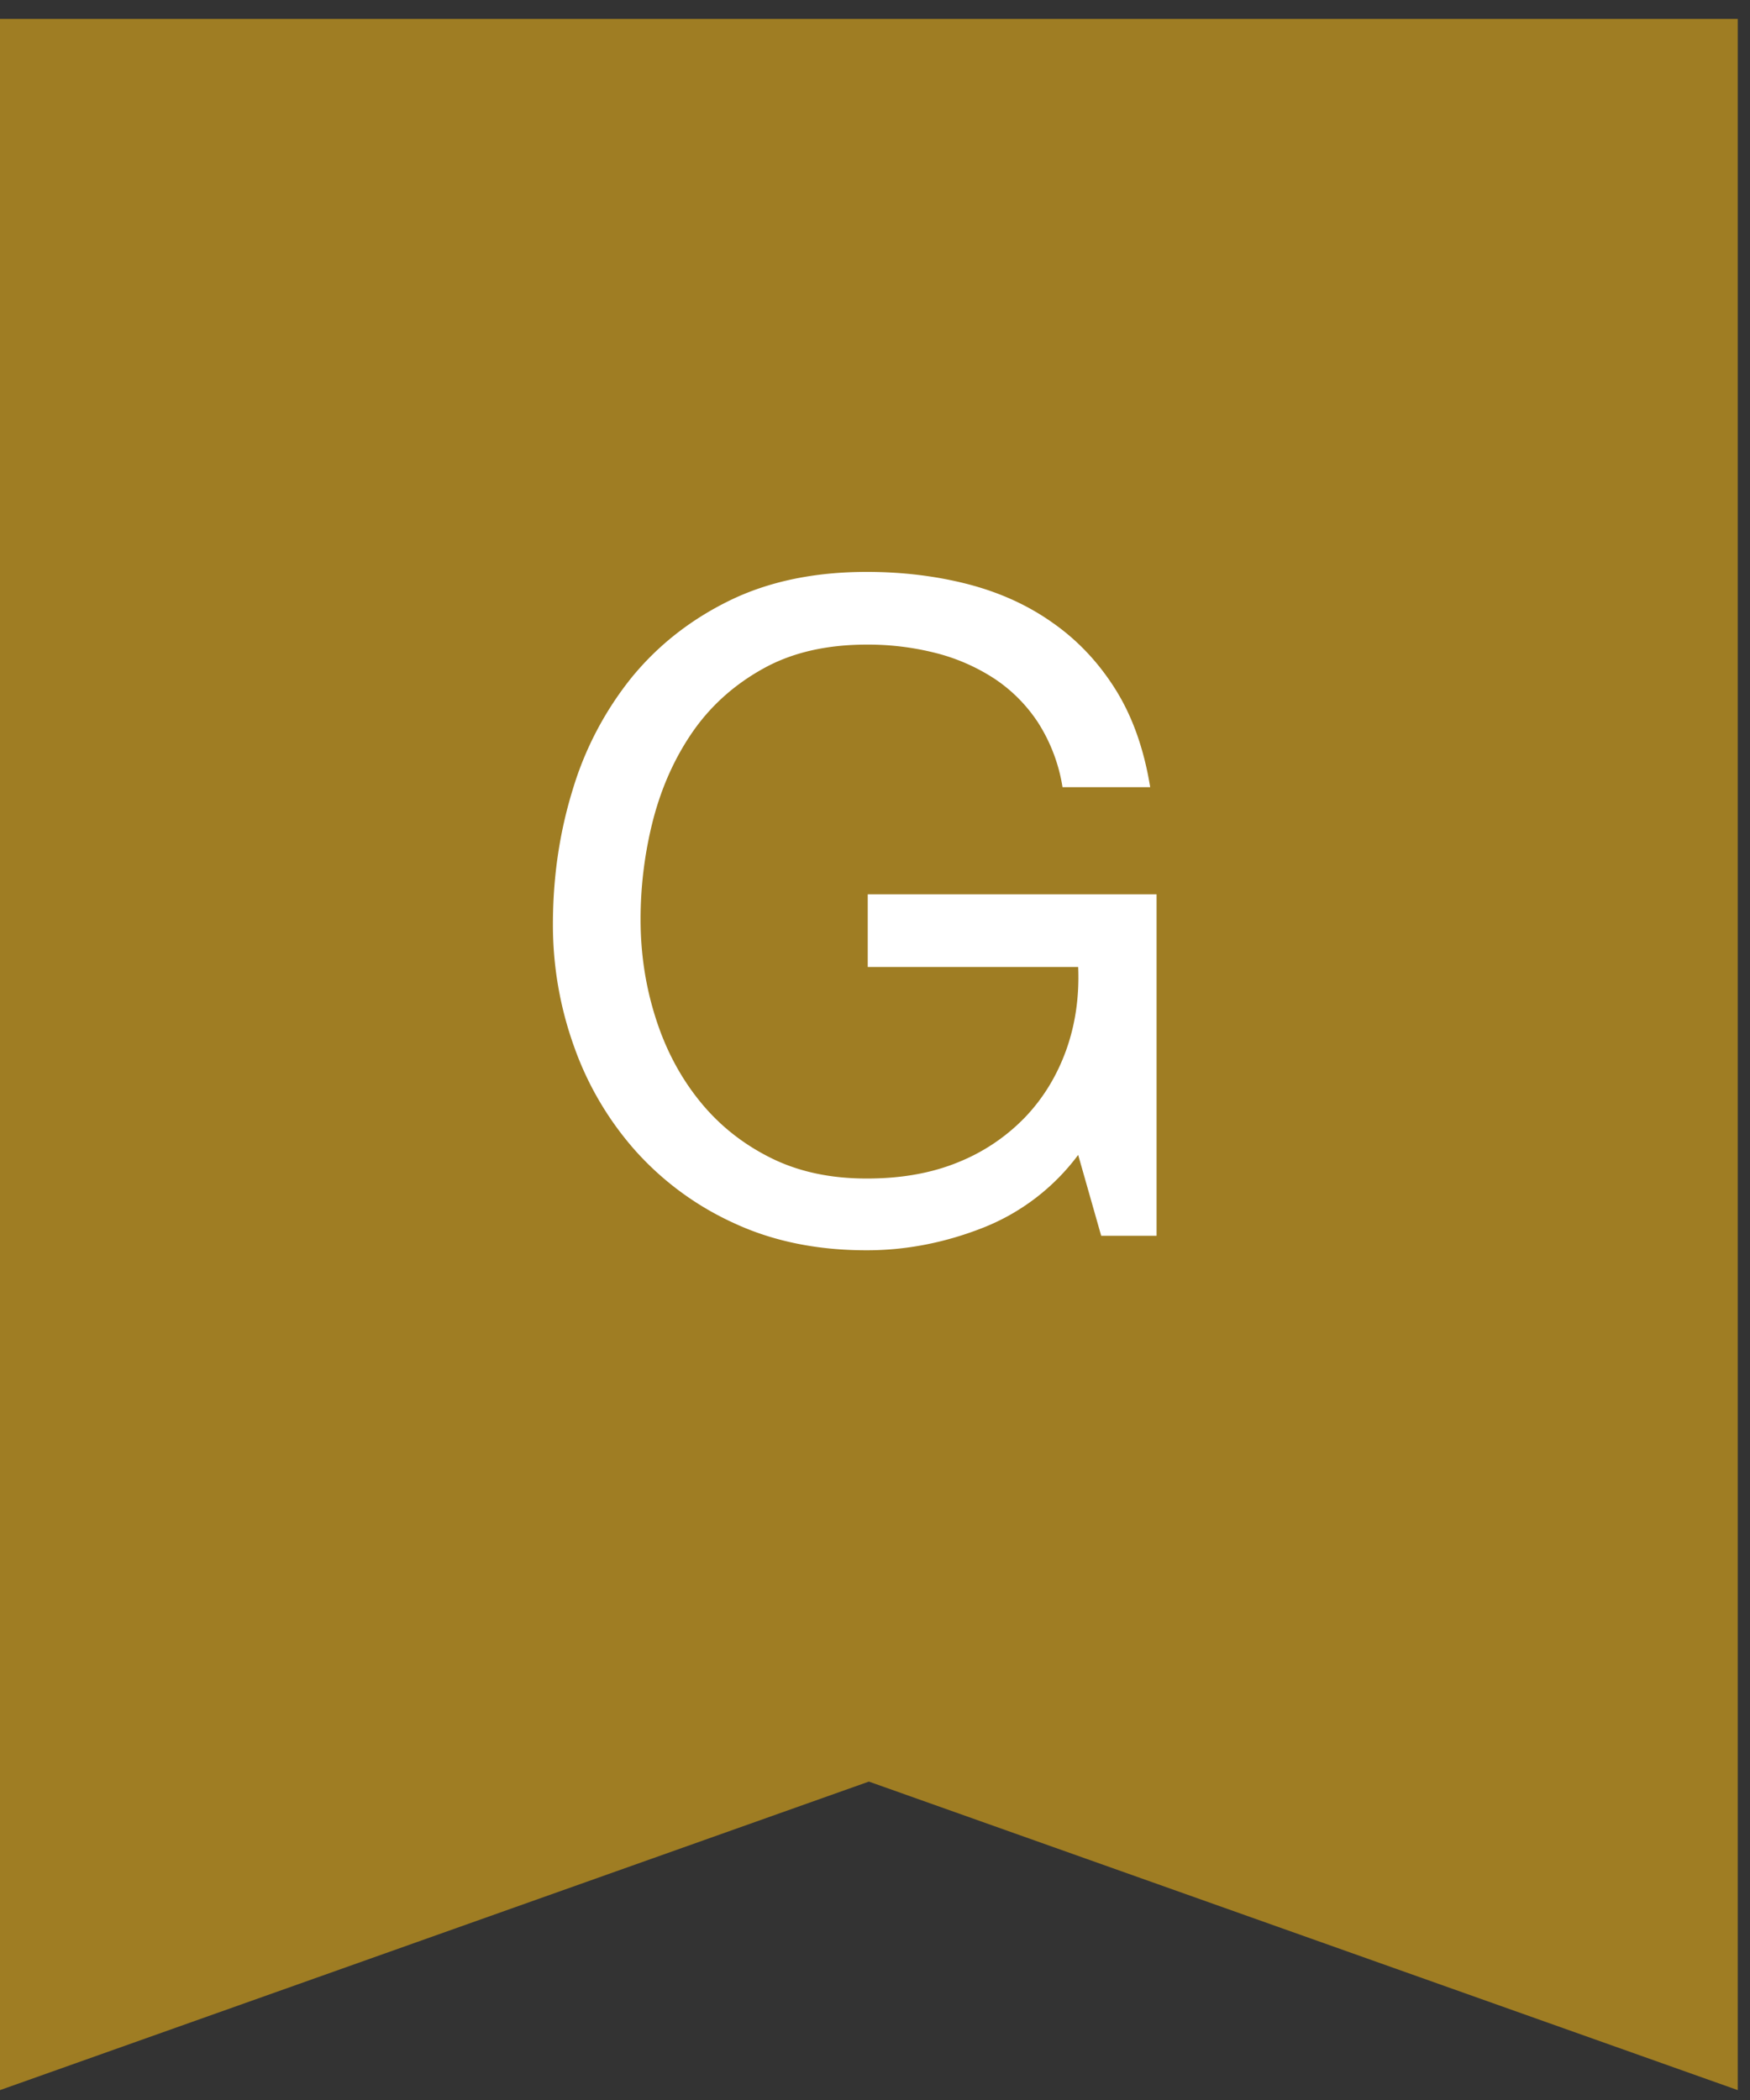 <svg xmlns="http://www.w3.org/2000/svg" width="20" height="24" viewBox="0 0 20 24">
    <rect x="0" y="0" width="20" height="24" fill="#333333" stroke="none"/>
    <g fill="none" fill-rule="evenodd">
        <path fill="#9F7D23" d="M0 .216v23.671l9.93-3.526 9.93 3.526V.216z"/>
        <path fill="#FFF" d="M11.225 14.035c-.436.17-.876.254-1.32.254-.562 0-1.065-.102-1.507-.306a3.401 3.401 0 0 1-1.13-.825 3.597 3.597 0 0 1-.706-1.194 4.106 4.106 0 0 1-.243-1.4c0-.54.076-1.054.227-1.542a3.77 3.77 0 0 1 .675-1.282c.3-.366.672-.659 1.118-.877.447-.218.97-.327 1.567-.327.408 0 .793.047 1.155.14.362.094.686.24.97.442.286.2.525.454.718.762.193.308.325.68.396 1.116h-1.002a1.927 1.927 0 0 0-.275-.731 1.759 1.759 0 0 0-.496-.504 2.223 2.223 0 0 0-.67-.296 3.127 3.127 0 0 0-.796-.098c-.457 0-.85.09-1.176.27-.327.18-.595.417-.802.71-.207.295-.36.63-.46 1.007a4.56 4.56 0 0 0-.147 1.157c0 .388.057.76.17 1.116.112.356.277.671.495.944.218.274.487.492.807.654.32.163.69.244 1.113.244.394 0 .742-.062 1.044-.186a2.2 2.2 0 0 0 .765-.514c.208-.218.364-.474.47-.768.105-.294.151-.61.137-.95H9.917v-.83h3.301v3.902h-.633l-.263-.924a2.496 2.496 0 0 1-1.097.836"/>
    </g>
</svg>
